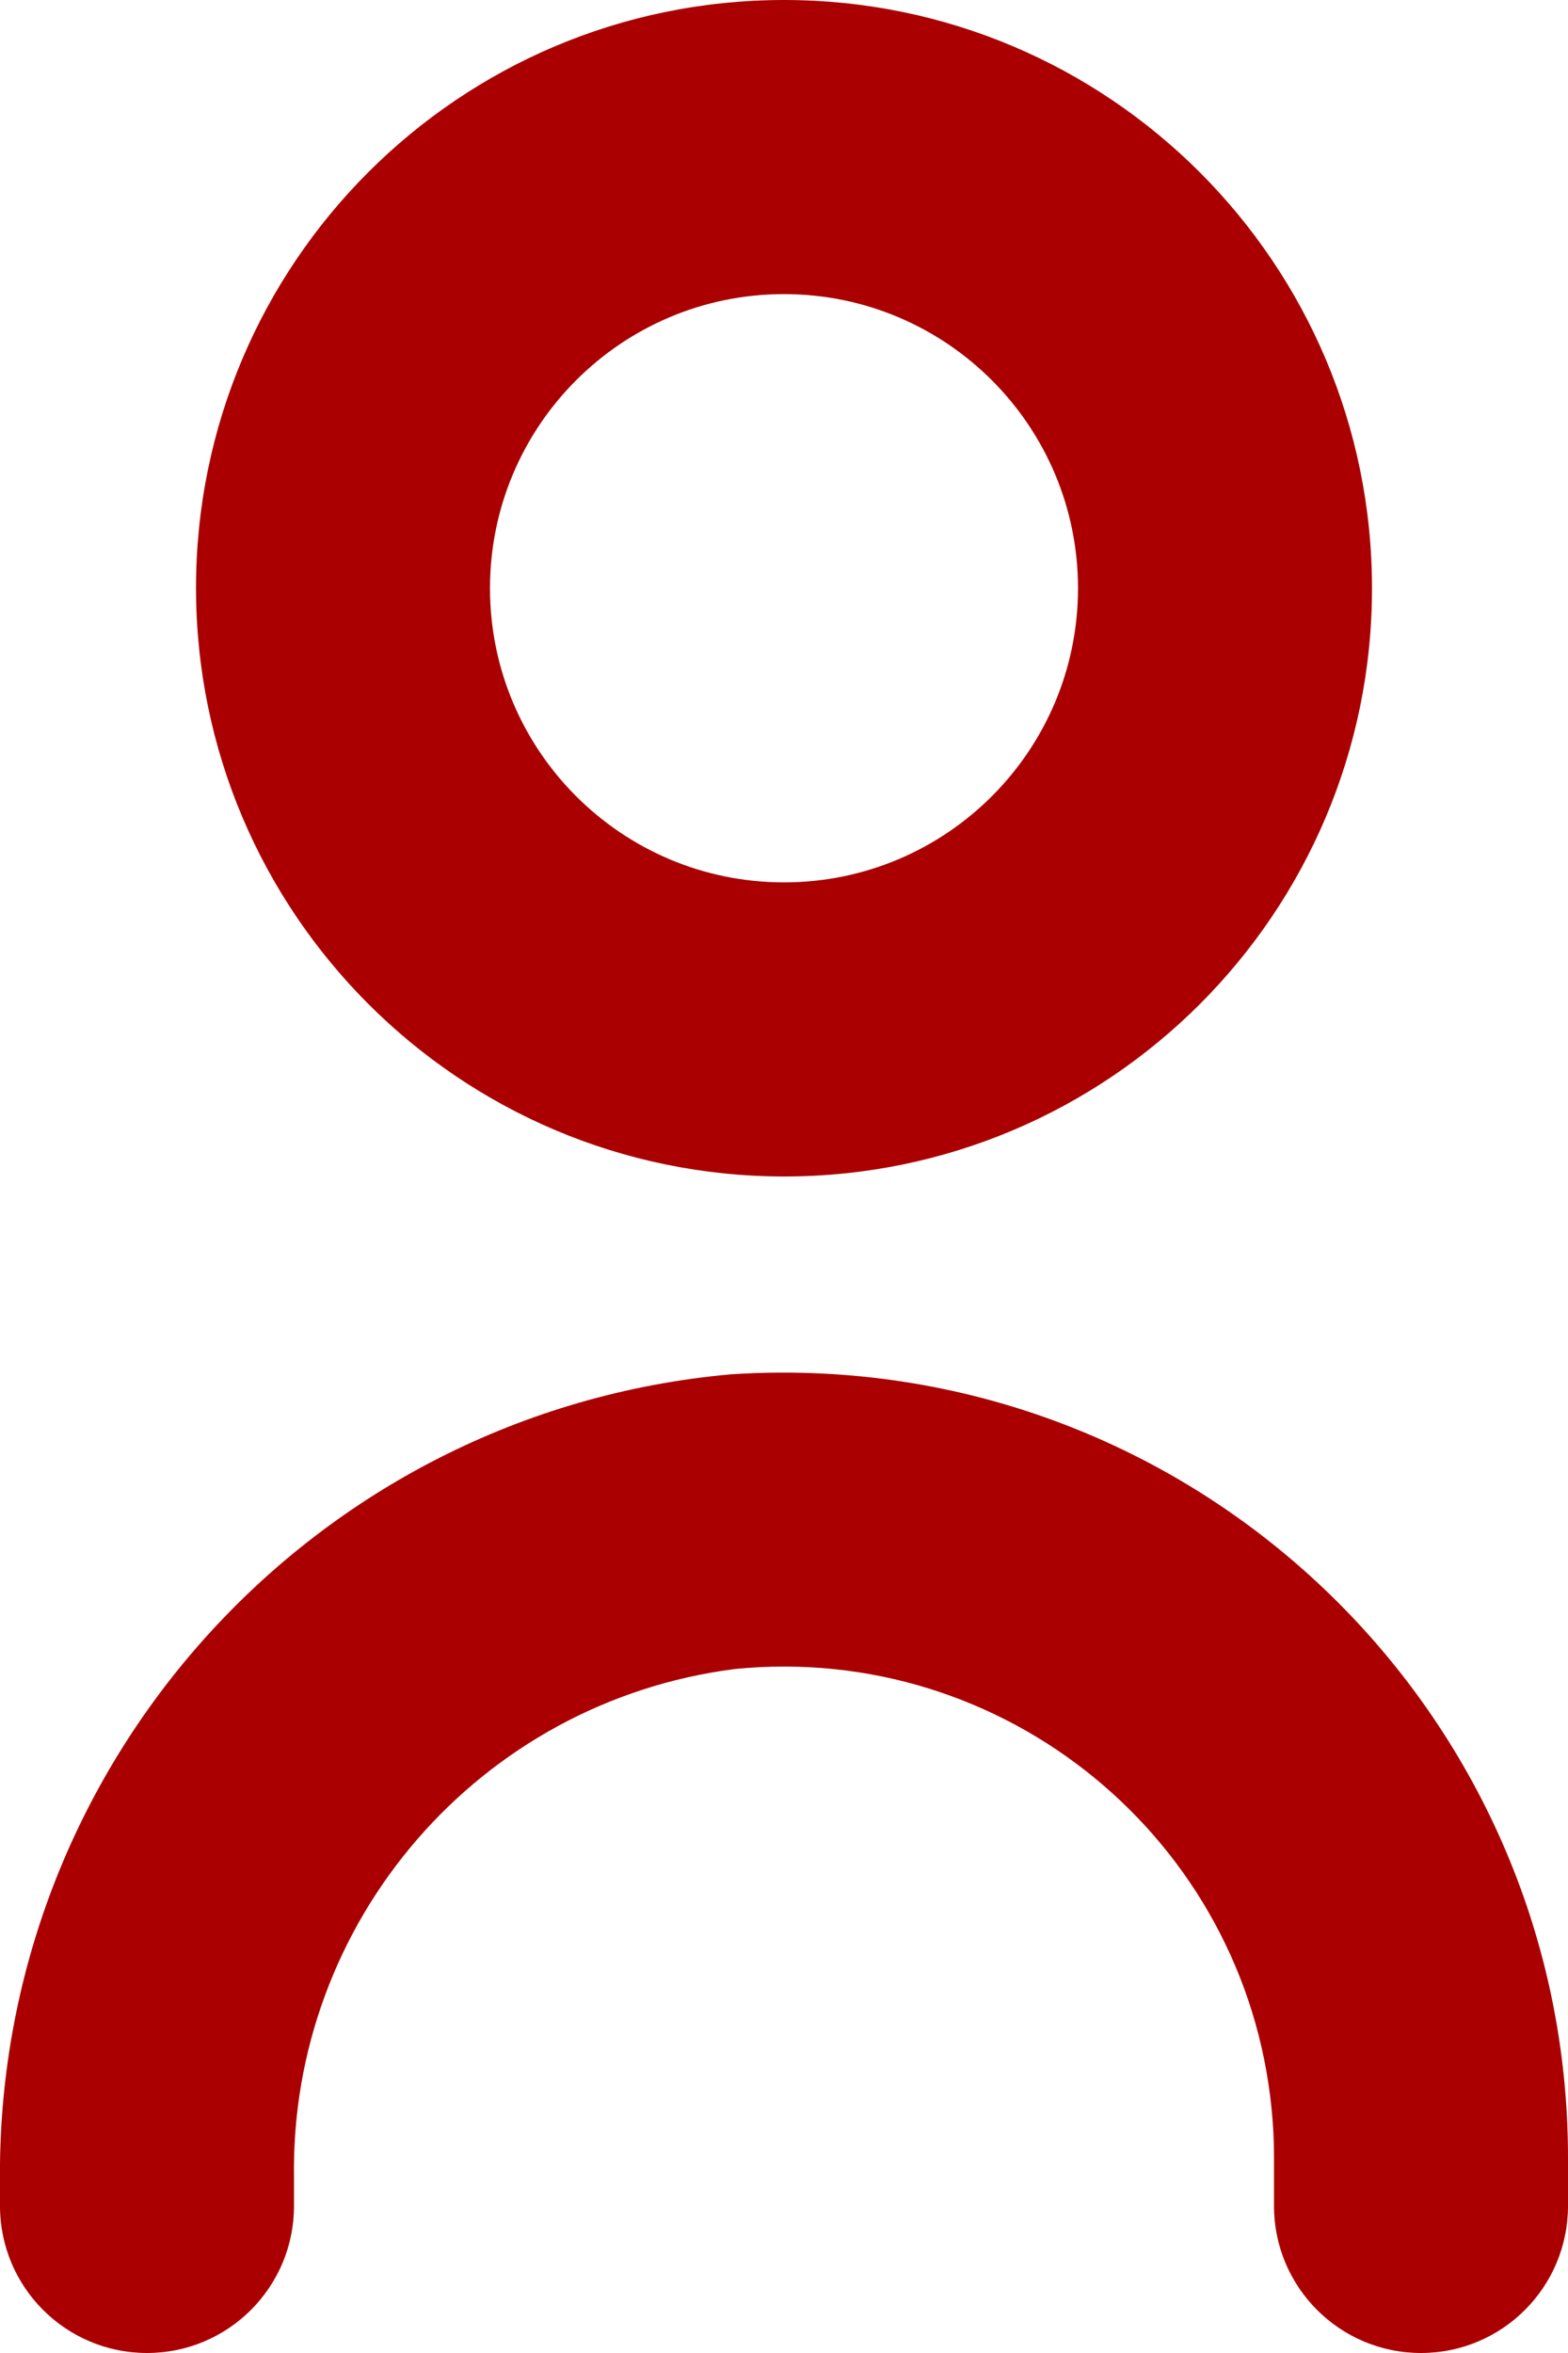 <svg width="28" height="42" viewBox="0 0 28 42" fill="none" xmlns="http://www.w3.org/2000/svg">
<path d="M13.041 24.532C5.583 25.206 -0.099 31.508 0 38.996V39.375C0 40.825 1.176 42 2.625 42C4.075 42 5.25 40.825 5.25 39.375V38.891C5.171 34.293 8.564 30.373 13.125 29.791C17.94 29.313 22.23 32.829 22.707 37.644C22.736 37.928 22.75 38.214 22.75 38.5V39.375C22.75 40.825 23.925 42 25.375 42C26.825 42 28 40.825 28 39.375V38.5C27.992 30.76 21.71 24.491 13.969 24.5C13.66 24.5 13.35 24.511 13.041 24.532Z" fill="#AA0001"/>
<path d="M14 21C19.799 21 24.5 16.299 24.5 10.5C24.5 4.701 19.799 0 14 0C8.201 0 3.5 4.701 3.5 10.5C3.506 16.297 8.203 20.994 14 21ZM14 5.25C16.899 5.25 19.25 7.601 19.25 10.5C19.25 13.399 16.899 15.75 14 15.75C11.101 15.75 8.75 13.399 8.75 10.5C8.75 7.601 11.101 5.25 14 5.25Z" fill="#AA0001"/>
</svg>
